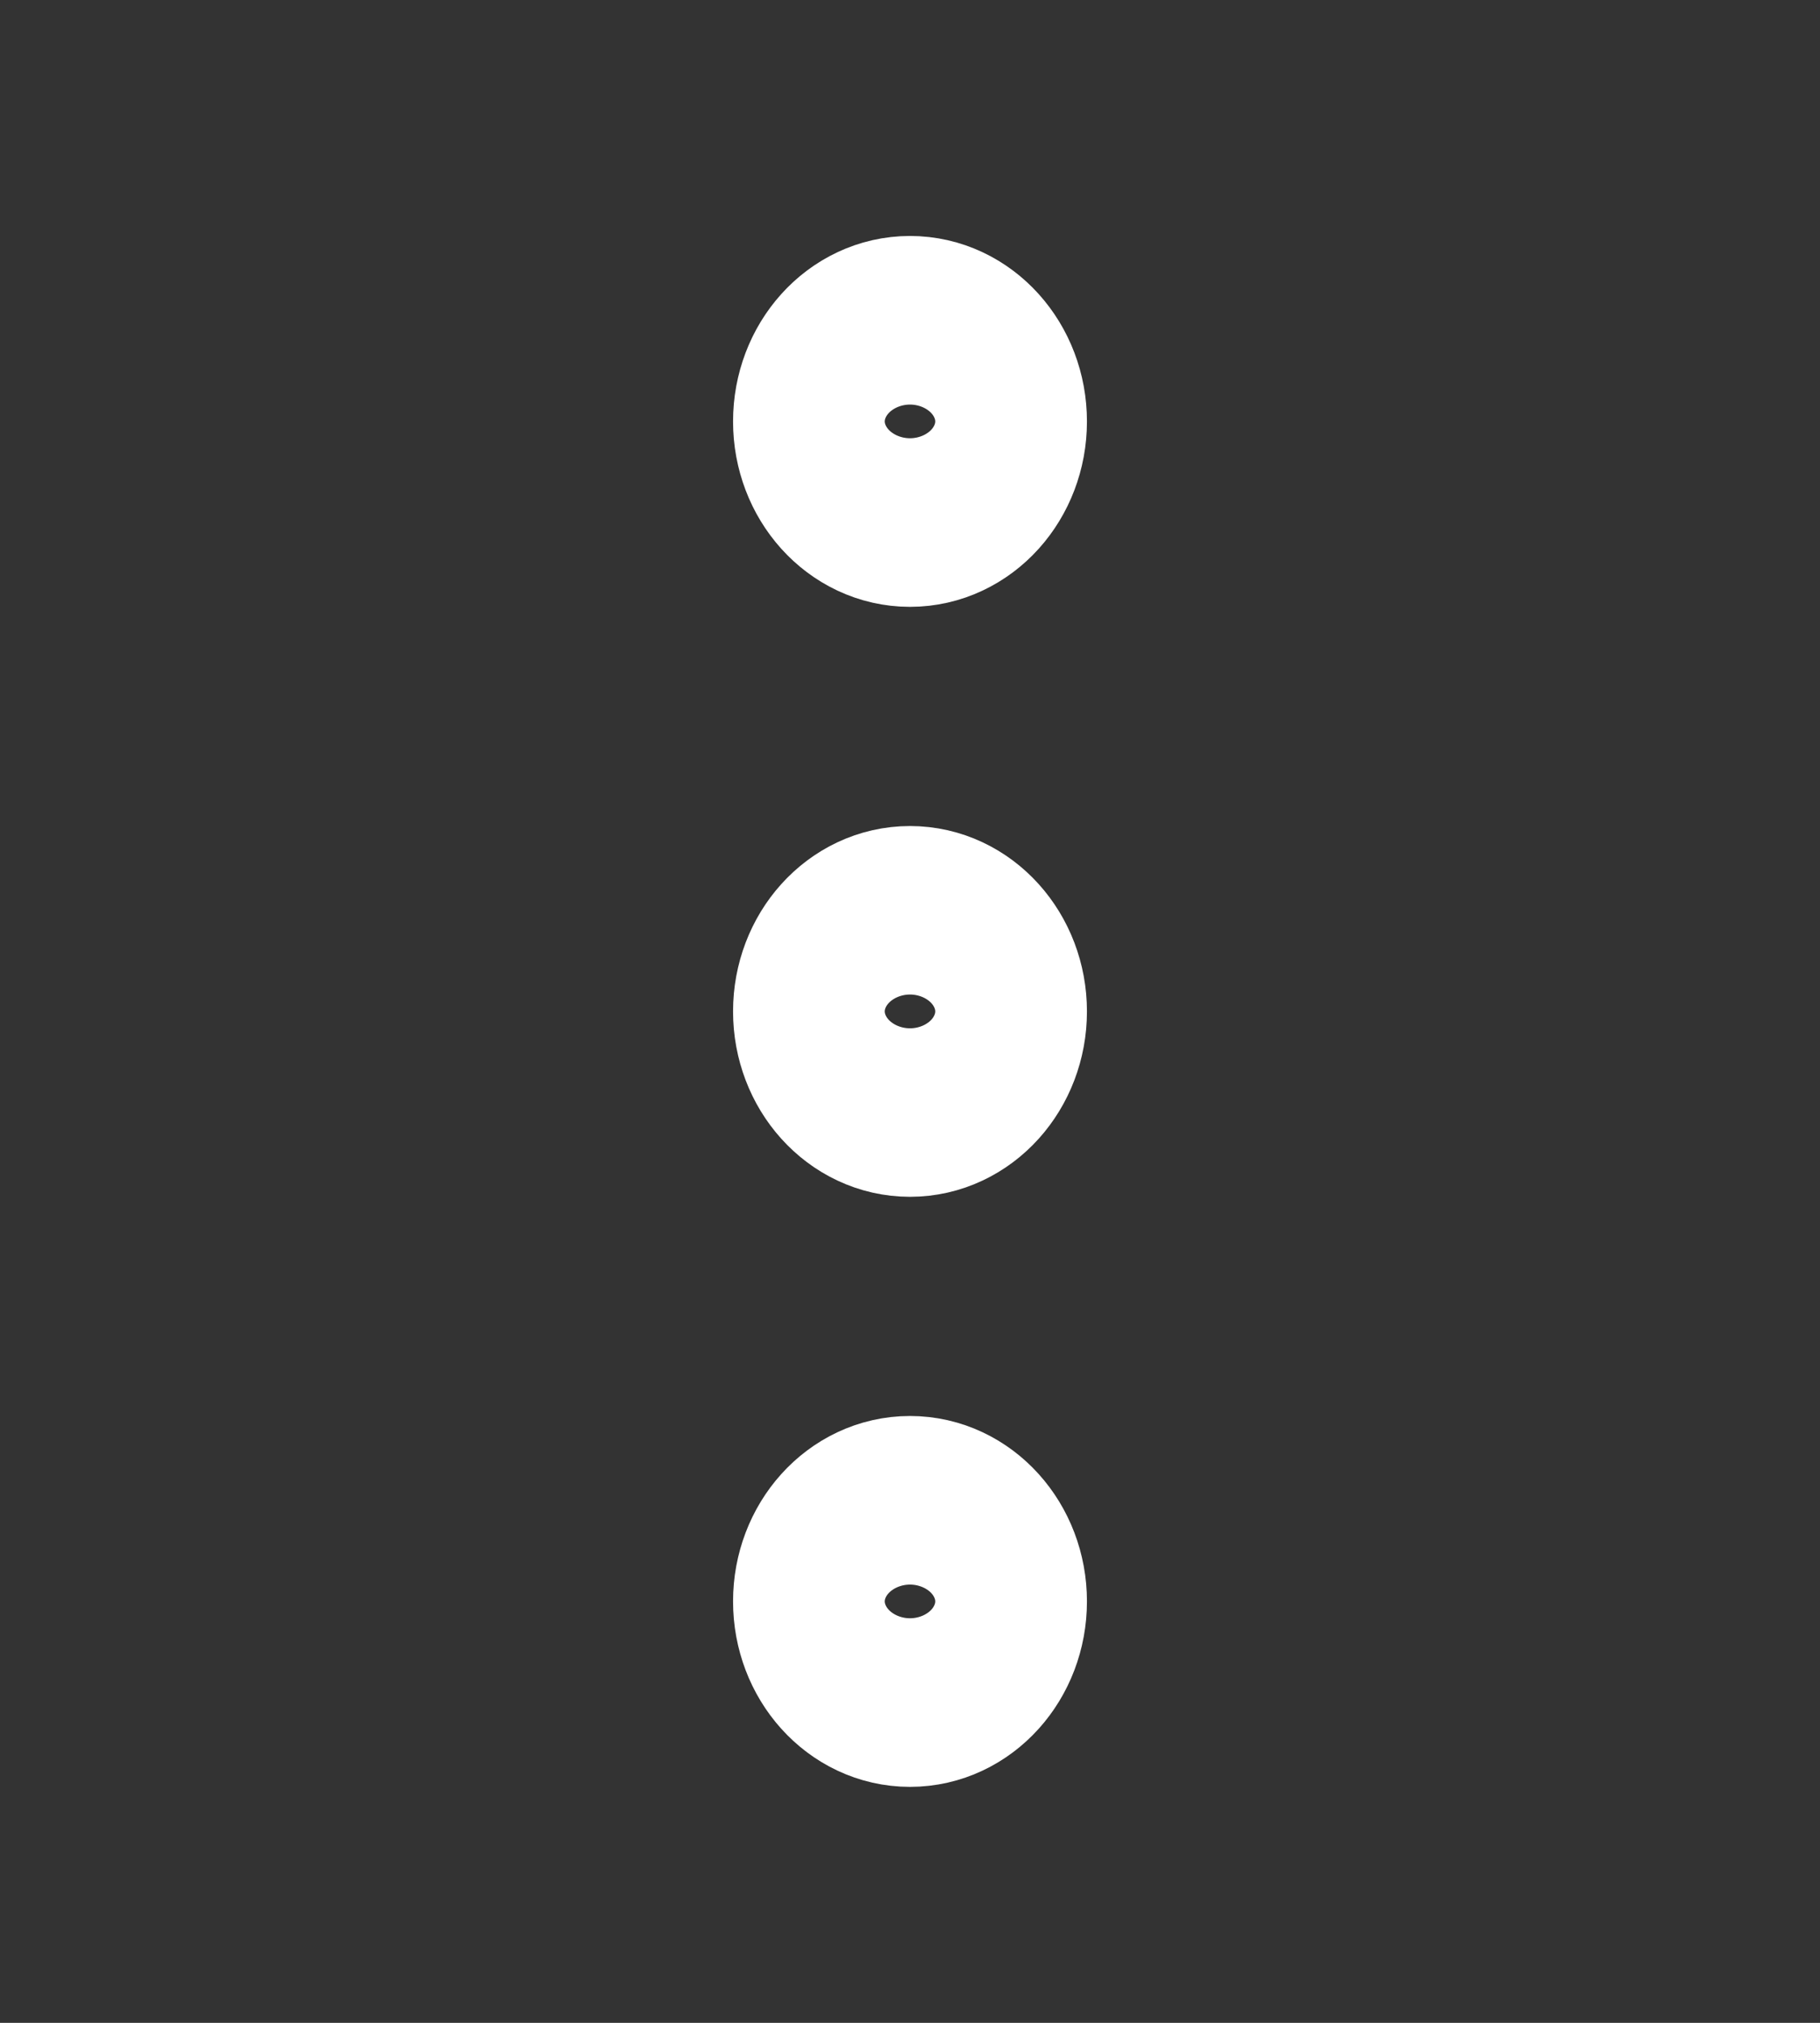 <svg width="18" height="20" viewBox="0 0 18 20" fill="none" xmlns="http://www.w3.org/2000/svg">
<rect x="0" y="0" width="18" height="20" fill="#333333" stroke="none"/>
<path d="M9 10.833C9.414 10.833 9.75 10.46 9.75 10C9.75 9.54 9.414 9.167 9 9.167C8.586 9.167 8.25 9.54 8.25 10C8.25 10.46 8.586 10.833 9 10.833Z" stroke="white" stroke-width="2" stroke-linecap="round" stroke-linejoin="round"/>
<path d="M9 5C9.414 5 9.75 4.627 9.75 4.167C9.75 3.706 9.414 3.333 9 3.333C8.586 3.333 8.25 3.706 8.25 4.167C8.25 4.627 8.586 5 9 5Z" stroke="white" stroke-width="2" stroke-linecap="round" stroke-linejoin="round"/>
<path d="M9 16.667C9.414 16.667 9.75 16.294 9.75 15.833C9.75 15.373 9.414 15 9 15C8.586 15 8.25 15.373 8.25 15.833C8.25 16.294 8.586 16.667 9 16.667Z" stroke="white" stroke-width="2" stroke-linecap="round" stroke-linejoin="round"/>
</svg>
